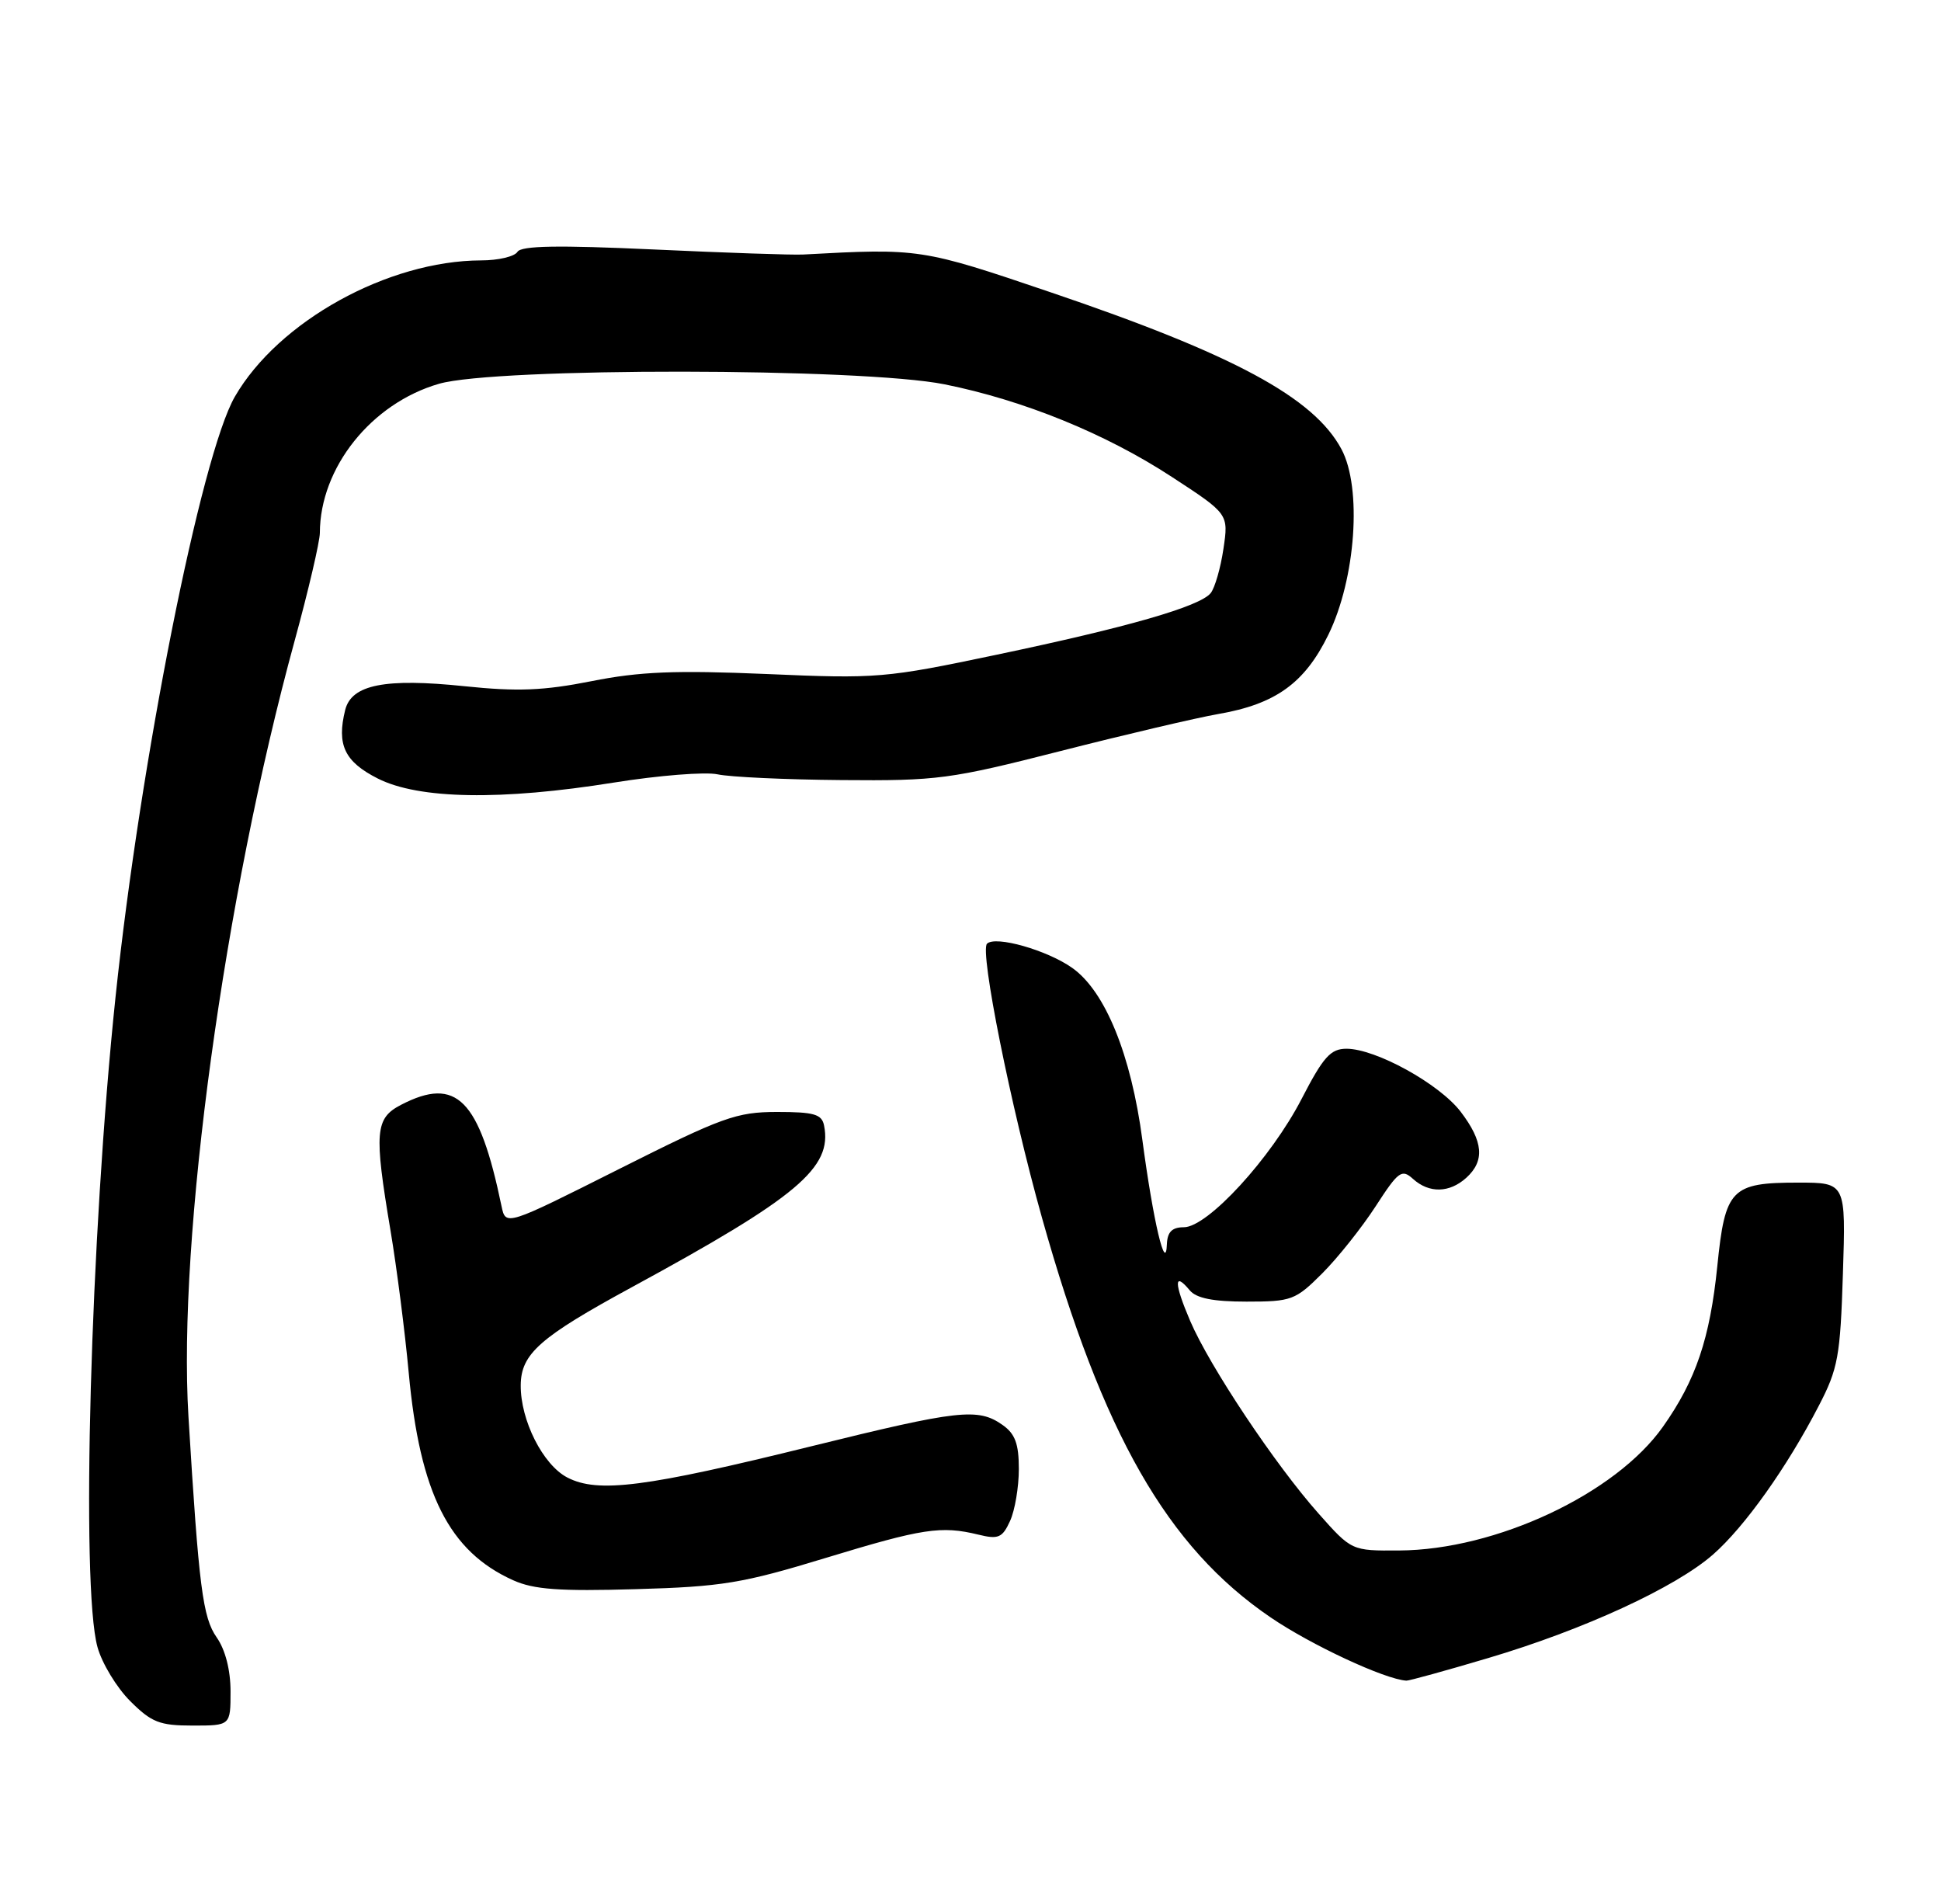 <?xml version="1.0" encoding="UTF-8" standalone="no"?>
<!DOCTYPE svg PUBLIC "-//W3C//DTD SVG 1.1//EN" "http://www.w3.org/Graphics/SVG/1.1/DTD/svg11.dtd" >
<svg xmlns="http://www.w3.org/2000/svg" xmlns:xlink="http://www.w3.org/1999/xlink" version="1.1" viewBox="0 0 261 256">
 <g >
 <path fill="currentColor"
d=" M 31.00 227.40 C 31.00 224.54 30.30 221.81 29.14 220.15 C 27.26 217.47 26.74 213.44 25.34 190.44 C 23.89 166.48 30.15 120.70 39.62 86.15 C 41.48 79.36 43.00 72.83 43.01 71.65 C 43.03 62.88 49.93 54.23 59.03 51.60 C 66.65 49.39 115.87 49.44 127.00 51.67 C 137.61 53.80 148.67 58.30 157.56 64.11 C 165.21 69.10 165.21 69.10 164.51 73.80 C 164.13 76.38 163.35 79.06 162.79 79.75 C 161.30 81.55 151.69 84.32 134.00 88.03 C 119.06 91.17 117.95 91.27 103.09 90.62 C 90.85 90.10 86.01 90.29 79.55 91.58 C 73.08 92.86 69.59 93.00 62.46 92.26 C 51.79 91.15 47.28 92.04 46.42 95.44 C 45.25 100.14 46.33 102.41 50.80 104.67 C 56.32 107.46 67.38 107.65 82.58 105.21 C 88.58 104.25 94.85 103.75 96.50 104.11 C 98.15 104.47 105.65 104.82 113.17 104.88 C 126.06 104.99 127.74 104.77 142.67 100.96 C 151.38 98.74 160.89 96.51 163.81 96.00 C 171.52 94.67 175.44 91.85 178.62 85.34 C 182.31 77.80 183.17 65.60 180.38 60.39 C 176.67 53.45 165.89 47.64 141.22 39.28 C 123.93 33.41 123.63 33.37 108.00 34.22 C 106.62 34.30 97.58 33.99 87.89 33.54 C 75.04 32.95 70.10 33.03 69.58 33.86 C 69.20 34.49 67.00 35.01 64.69 35.01 C 52.16 35.05 37.44 43.19 31.58 53.33 C 27.04 61.20 18.88 102.25 15.54 134.00 C 12.16 166.10 10.85 213.32 13.11 221.45 C 13.71 223.63 15.69 226.89 17.50 228.70 C 20.37 231.57 21.46 232.00 25.90 232.00 C 31.00 232.00 31.00 232.00 31.00 227.40 Z  M 200.12 222.92 C 212.94 219.12 225.30 213.43 230.35 209.00 C 234.61 205.26 240.28 197.29 244.57 189.00 C 247.16 184.02 247.46 182.35 247.81 171.25 C 248.21 159.00 248.21 159.00 241.79 159.00 C 232.78 159.00 231.97 159.84 230.92 170.24 C 229.93 179.96 228.04 185.55 223.62 191.81 C 217.24 200.85 201.16 208.39 188.13 208.46 C 181.75 208.50 181.75 208.50 177.31 203.50 C 171.47 196.93 162.67 183.73 160.04 177.60 C 157.86 172.50 157.83 170.89 159.98 173.48 C 160.87 174.55 163.13 175.00 167.62 175.00 C 173.67 175.00 174.19 174.81 177.80 171.20 C 179.89 169.11 183.11 165.06 184.97 162.20 C 188.03 157.47 188.49 157.13 190.00 158.50 C 192.17 160.46 194.90 160.40 197.17 158.35 C 199.68 156.07 199.46 153.47 196.42 149.48 C 193.55 145.72 184.99 141.00 181.05 141.00 C 178.91 141.01 177.94 142.10 175.02 147.75 C 170.91 155.71 162.39 165.00 159.19 165.00 C 157.61 165.00 156.98 165.63 156.91 167.25 C 156.76 171.36 155.07 164.22 153.61 153.26 C 152.09 141.80 148.62 133.28 144.19 130.14 C 140.83 127.75 133.84 125.76 132.72 126.88 C 131.72 127.88 135.90 148.73 140.11 163.72 C 148.28 192.81 156.95 207.98 170.83 217.44 C 176.26 221.15 186.24 225.80 189.12 225.96 C 189.46 225.98 194.41 224.62 200.12 222.92 Z  M 111.00 209.47 C 124.10 205.48 126.54 205.11 131.57 206.33 C 134.25 206.99 134.79 206.75 135.82 204.49 C 136.47 203.07 137.00 199.93 137.00 197.51 C 137.00 194.10 136.50 192.76 134.78 191.56 C 131.50 189.26 128.89 189.56 109.13 194.44 C 86.76 199.97 80.41 200.78 76.29 198.65 C 73.01 196.95 69.98 190.96 70.02 186.23 C 70.06 182.01 72.58 179.79 85.00 173.04 C 107.26 160.94 111.94 157.00 110.81 151.33 C 110.51 149.80 109.47 149.50 104.48 149.50 C 99.02 149.51 97.16 150.18 83.25 157.17 C 68.00 164.84 68.00 164.84 67.44 162.17 C 64.45 147.77 61.39 144.68 53.95 148.53 C 50.43 150.35 50.28 152.16 52.52 165.50 C 53.35 170.45 54.45 179.03 54.96 184.57 C 56.46 200.79 60.39 208.59 69.00 212.46 C 71.77 213.71 75.21 213.96 85.50 213.66 C 97.09 213.33 99.85 212.87 111.00 209.47 Z "/>
</g>
</svg>